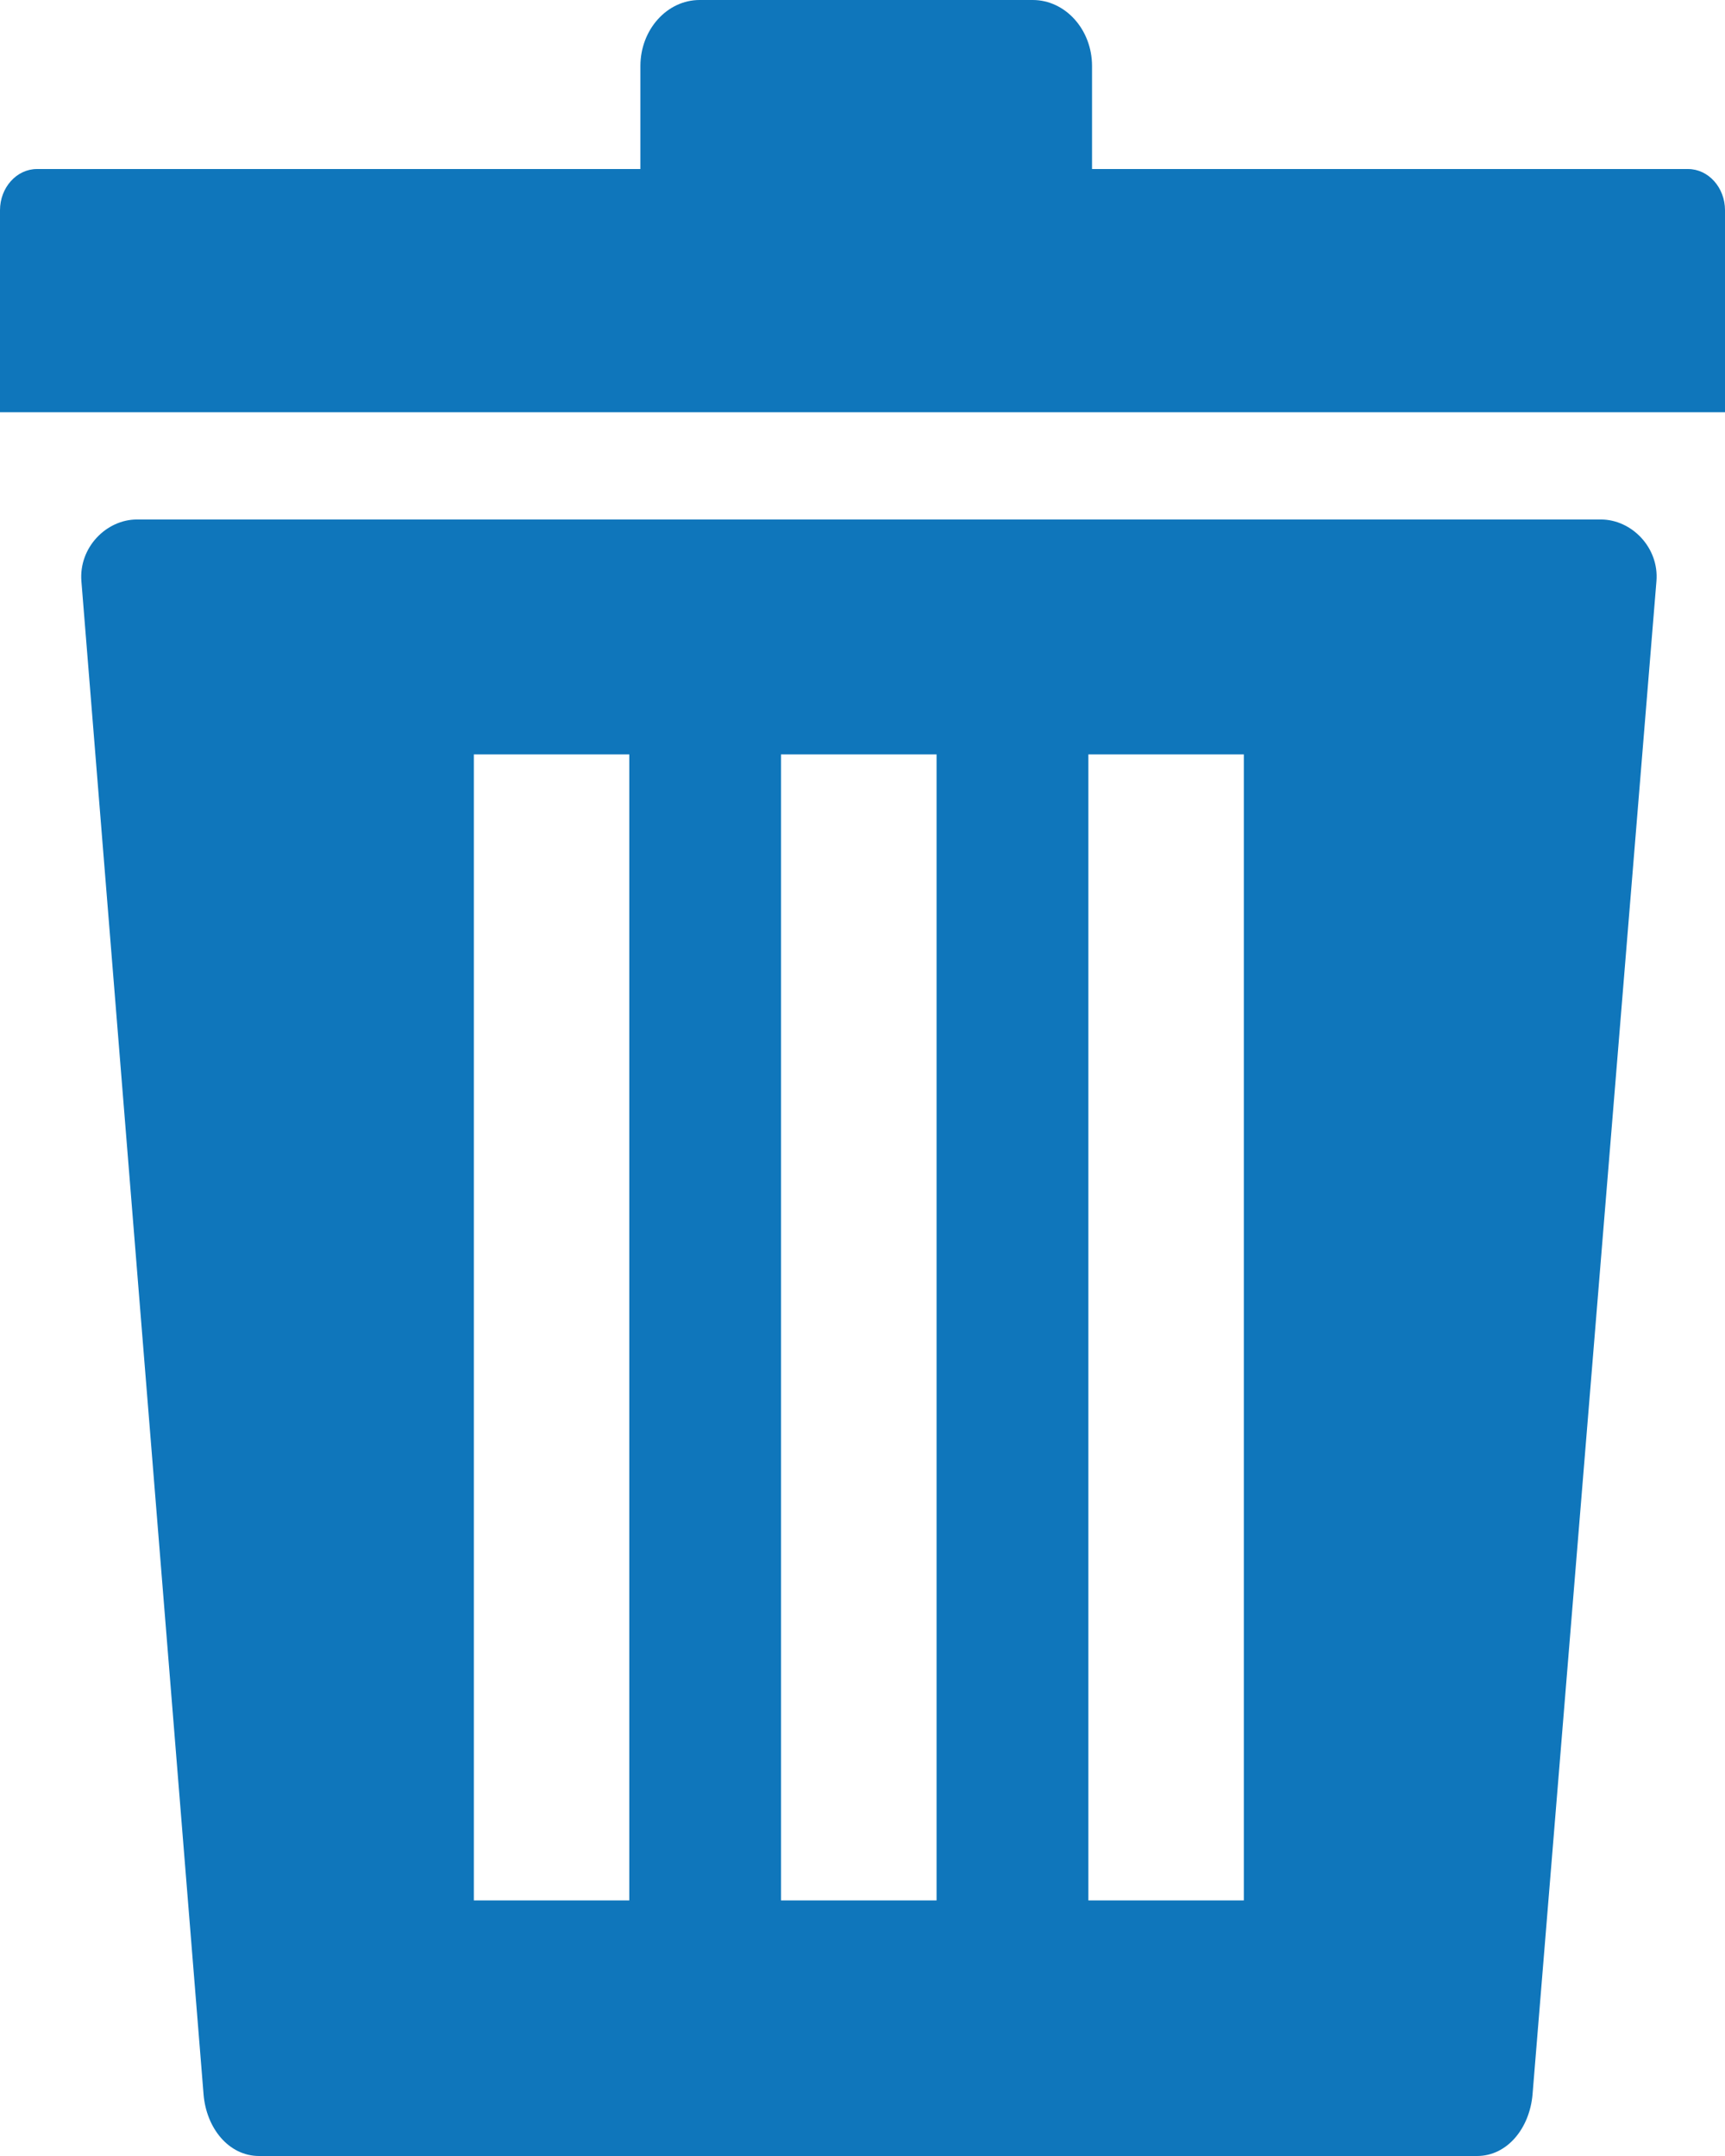 <svg width="16" height="20" viewBox="0 0 16 20" fill="none" xmlns="http://www.w3.org/2000/svg">
<g clip-path="url(#clip0_4_2453)">
<path fill-rule="evenodd" clip-rule="evenodd" d="M0.343 1.568H5.94V0.612C5.94 0.275 6.187 0 6.489 0H9.579C9.882 0 10.129 0.275 10.129 0.612V1.568H15.657C15.846 1.568 16 1.74 16 1.95V3.824H0V1.95C0 1.74 0.154 1.568 0.343 1.568ZM1.27 4.819H14.849C15.133 4.819 15.39 5.079 15.364 5.392L14.215 19.427C14.189 19.74 13.982 20 13.7 20H2.403C2.121 20 1.913 19.741 1.888 19.427L0.755 5.392C0.73 5.078 0.987 4.819 1.27 4.819ZM10.095 6.998H11.537V17.629H10.095V6.998ZM4.395 6.998H5.837V17.629H4.395V6.998ZM7.244 6.998H8.687V17.629H7.244V6.998Z" fill="#0F76BB"/>
</g>
<defs>
<clipPath id="clip0_4_2453">
<rect width="16" height="20" fill="white"/>
</clipPath>
</defs>
</svg>
